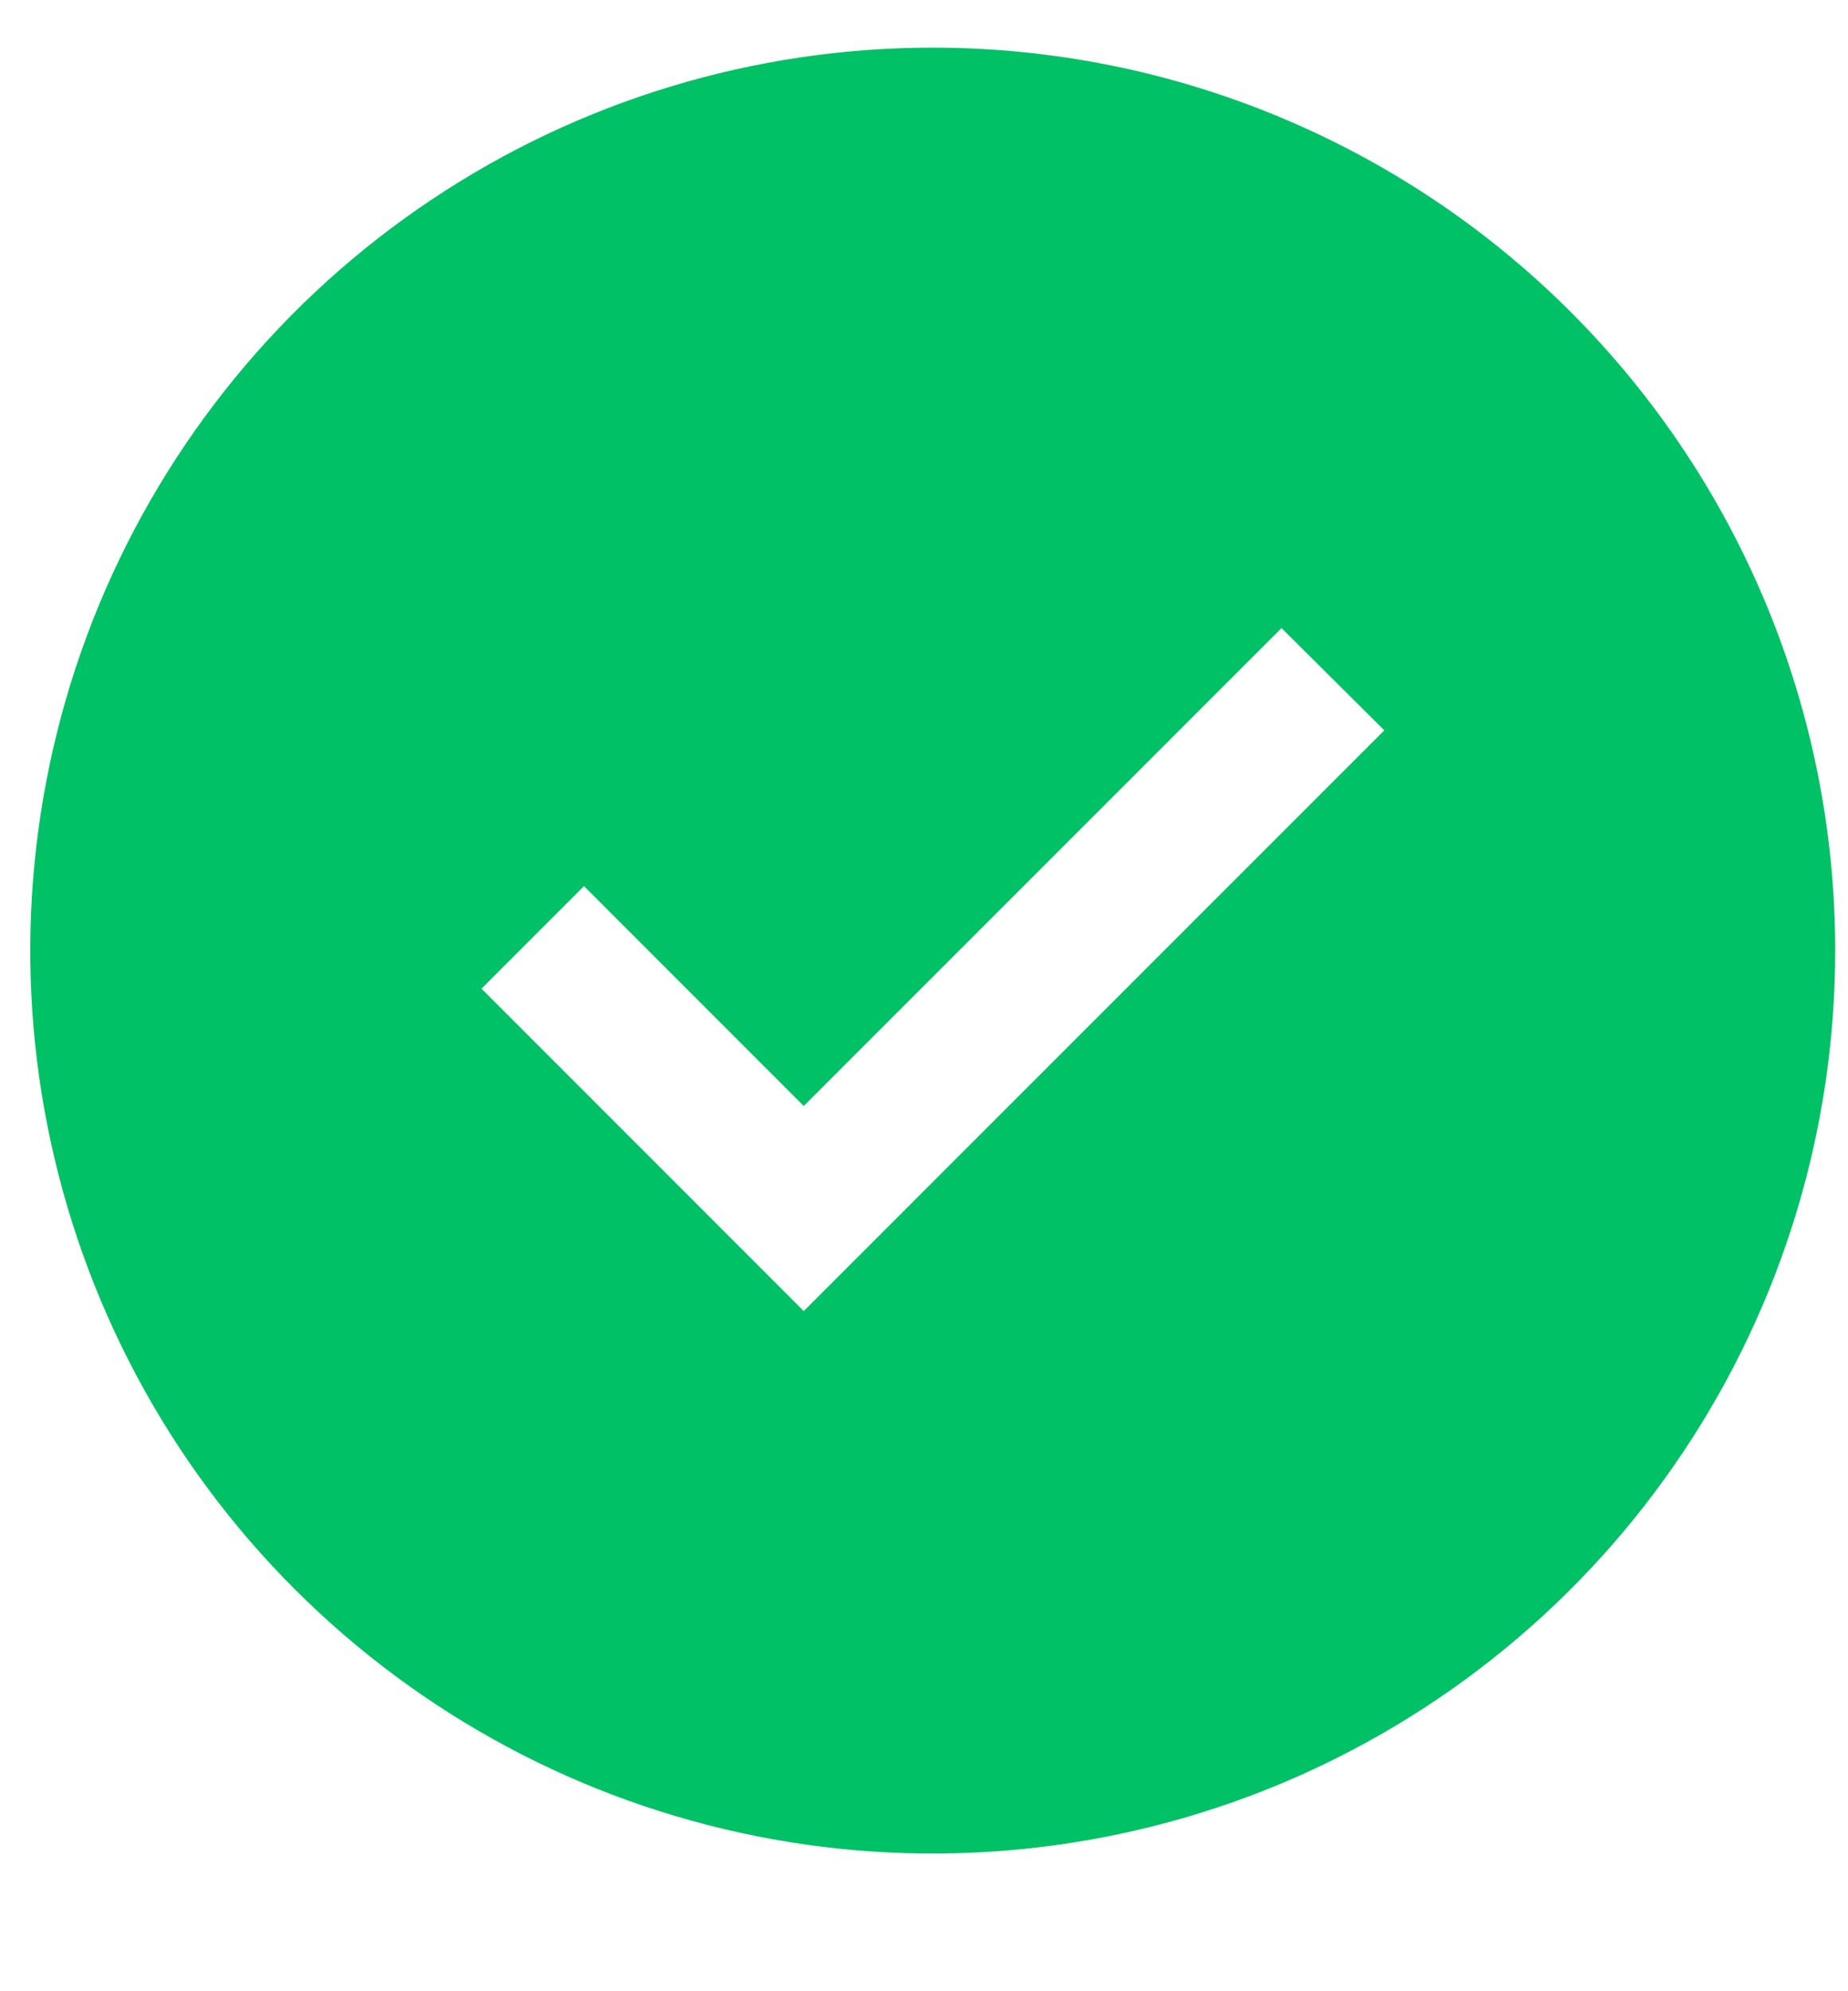 <svg width="13" height="14" viewBox="0 0 13 14" fill="none" xmlns="http://www.w3.org/2000/svg">
<path d="M6.561 0.335C5.306 0.335 4.078 0.707 3.034 1.405C1.99 2.102 1.177 3.094 0.696 4.254C0.216 5.414 0.09 6.691 0.335 7.922C0.58 9.153 1.184 10.285 2.072 11.172C2.96 12.06 4.091 12.665 5.323 12.91C6.554 13.155 7.831 13.029 8.991 12.549C10.151 12.068 11.142 11.255 11.84 10.21C12.538 9.166 12.91 7.939 12.91 6.683C12.91 5 12.241 3.385 11.05 2.194C9.86 1.004 8.245 0.335 6.561 0.335ZM5.654 9.218L3.387 6.951L4.108 6.23L5.654 7.776L9.015 4.416L9.738 5.135L5.654 9.218Z" fill="#00C165"/>
</svg>
